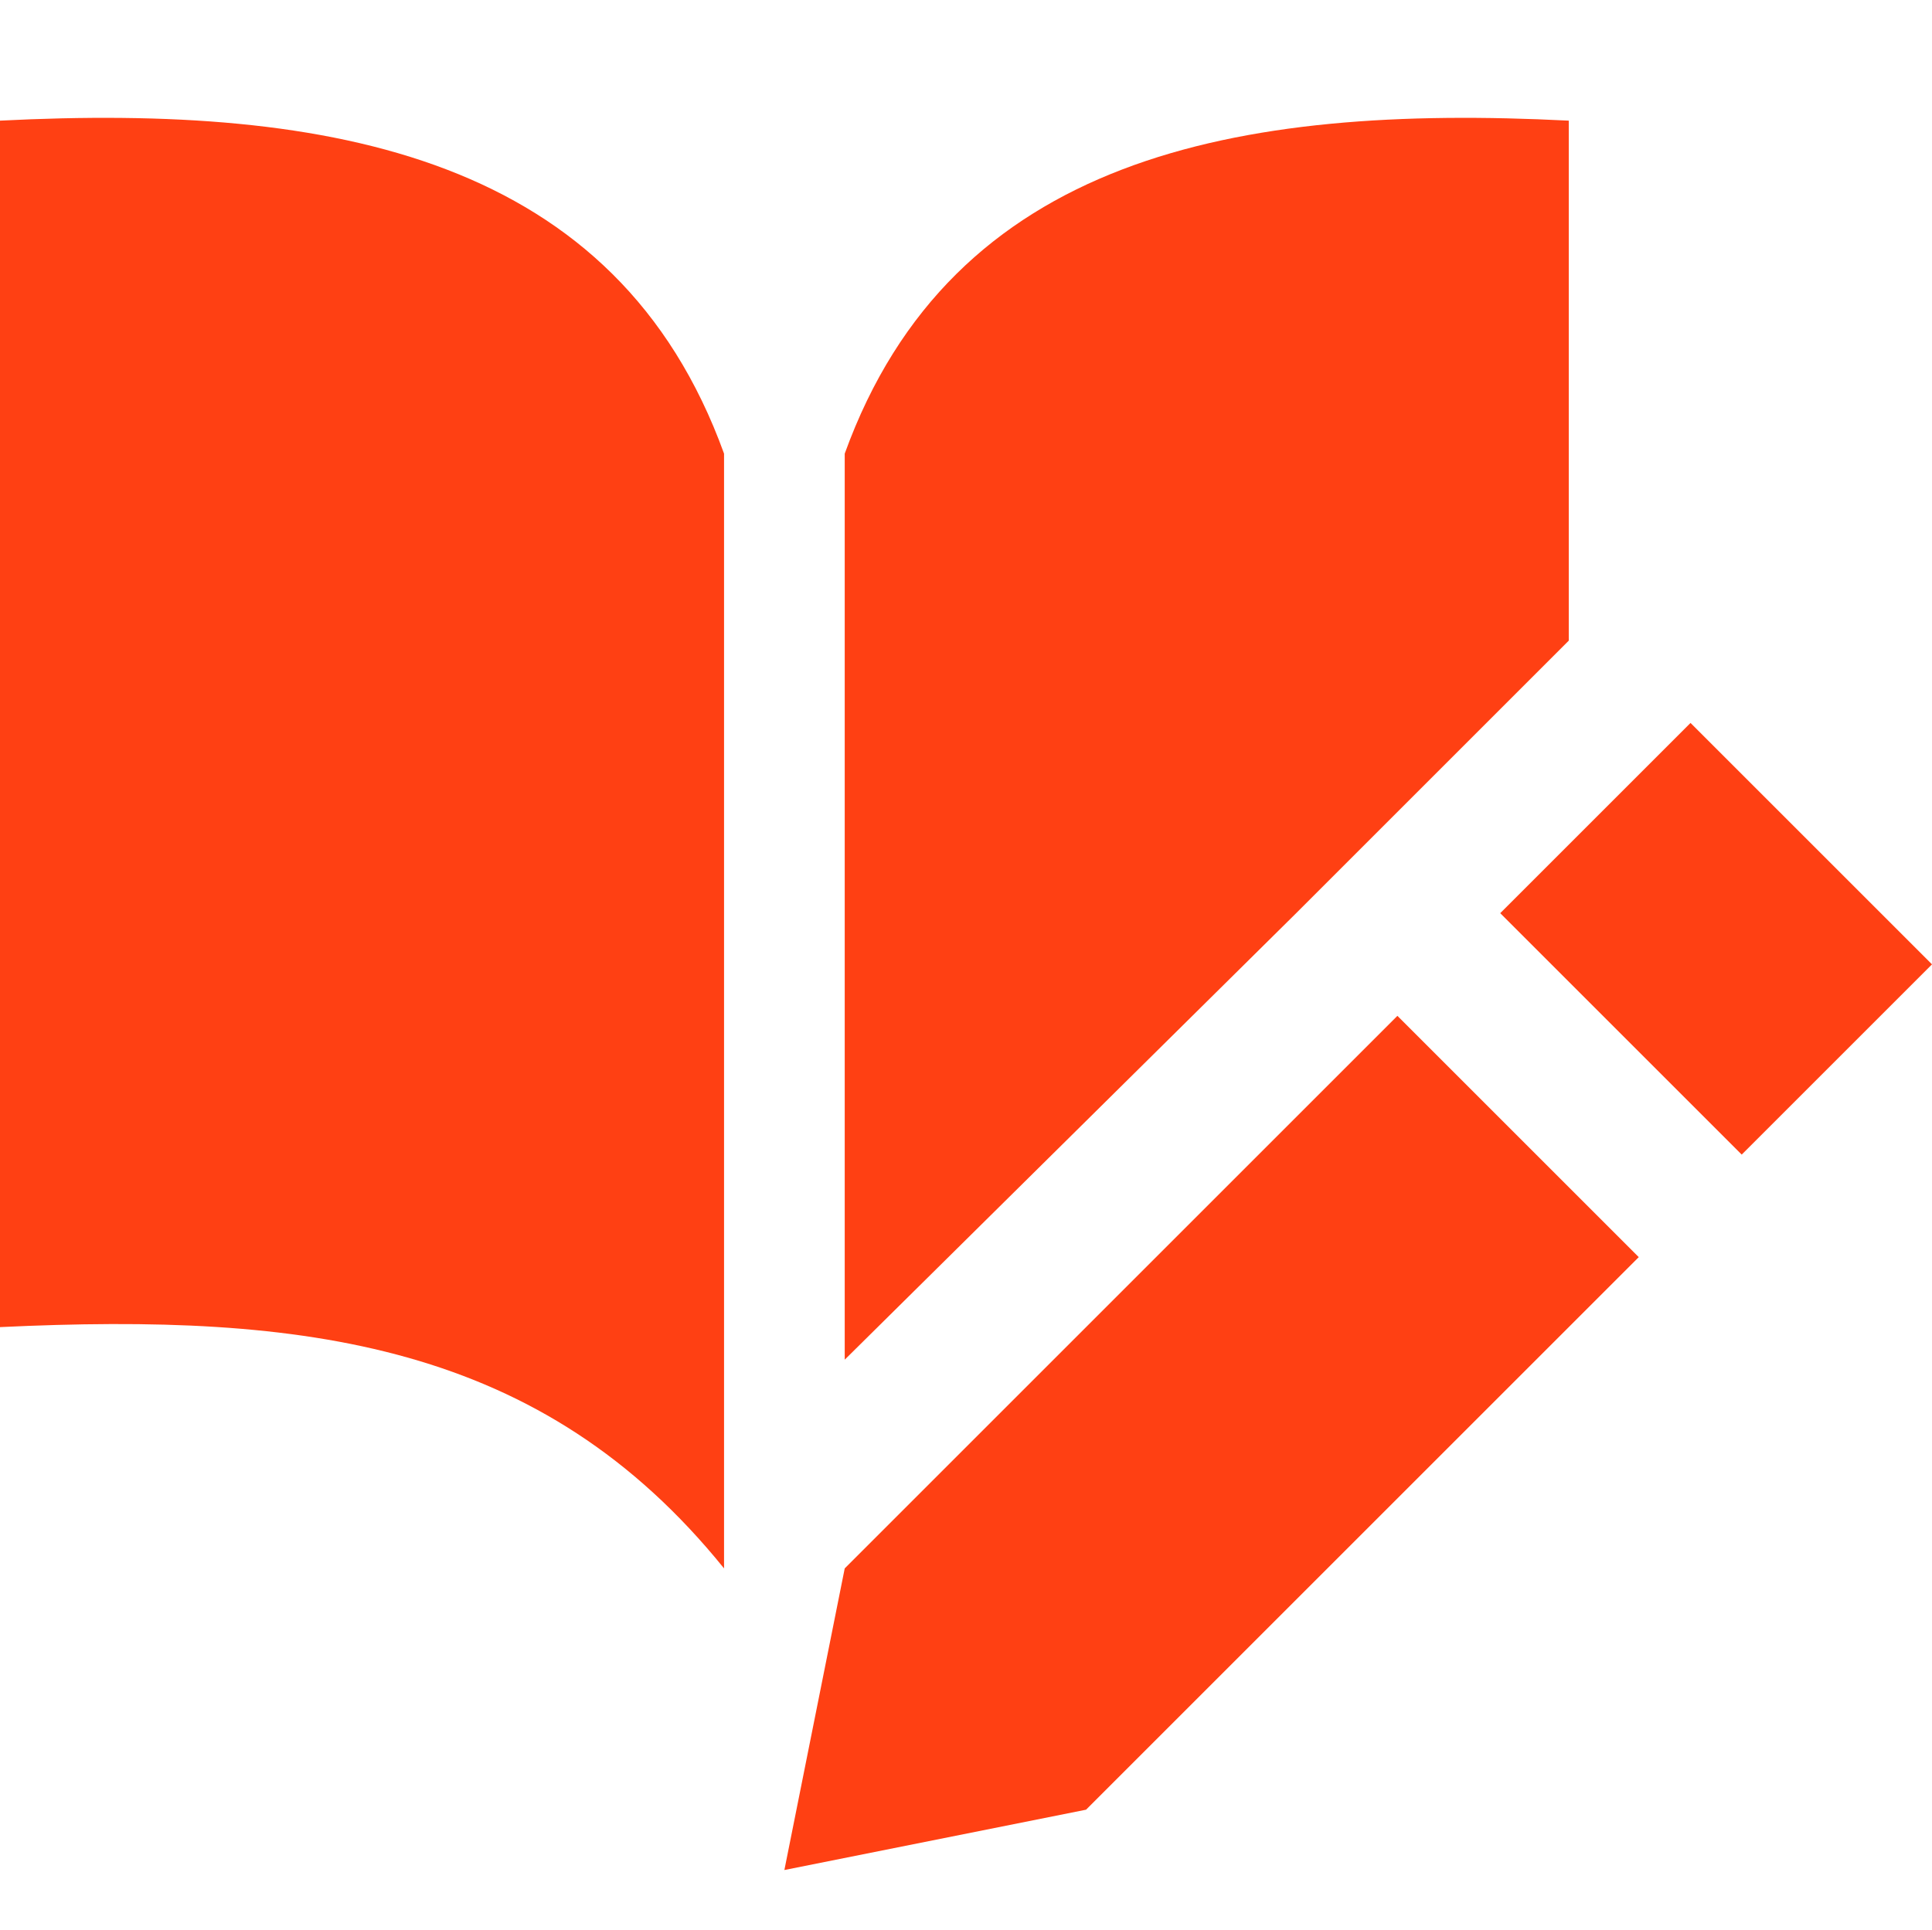<svg xmlns="http://www.w3.org/2000/svg" width="16.01" height="16" viewBox="0 0 16.01 16"><defs><style>.a{fill:#FF4013;}.b{fill:none;}</style></defs><g transform="translate(10539 -5935)"><path class="a" d="M11.58,8.42,7,13l-.5,2.5L9,15l4.58-4.58Z" transform="translate(-10539 5935)"/><rect class="a" width="2.23" height="2.83" transform="translate(-10526.568 5942.569) rotate(-45)"/><path class="a" d="M1574,177c-1.51-1.87-3.47-2.12-6-2V165c2.76-.14,5.11.3,6,2.76Z" transform="translate(-12107 5771)"/><rect class="b" width="16" height="16" transform="translate(-10539 5935)"/><path class="a" d="M1578.73,171.58l.85-.85,1.42-1.42V165c-2.76-.14-5.11.3-6,2.76v7.51Z" transform="translate(-12107 5771)"/></g></svg>